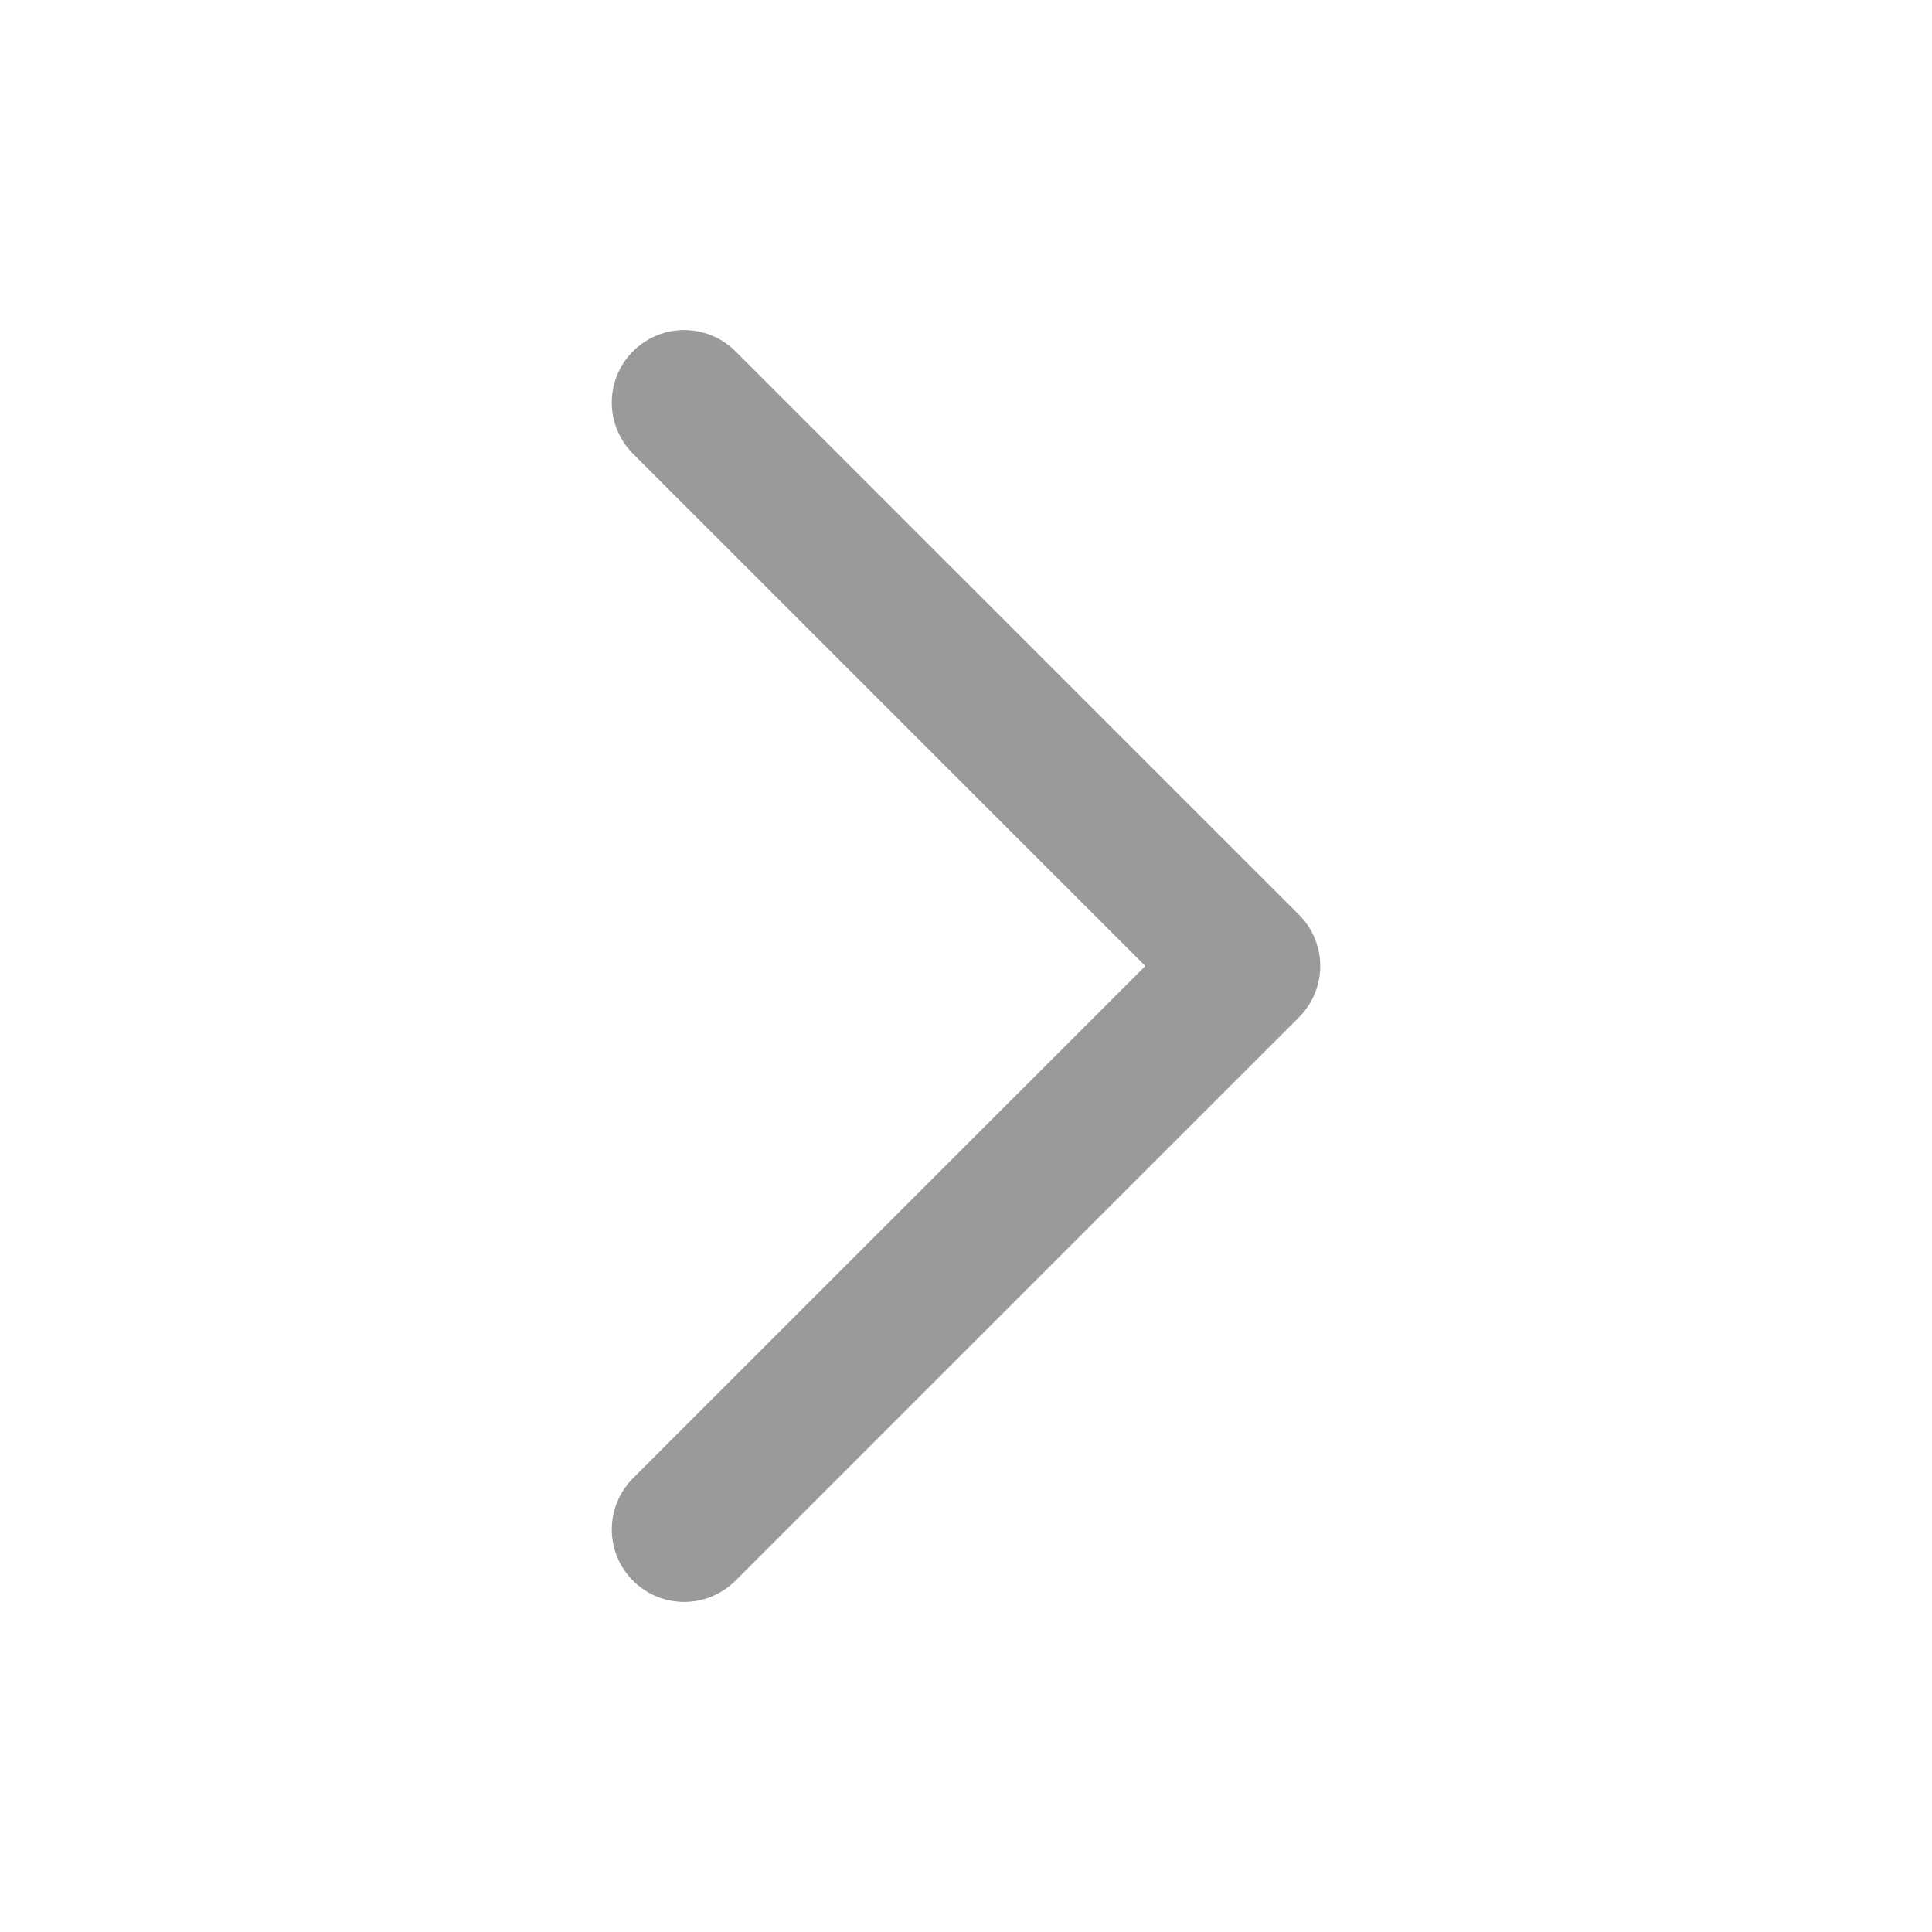 <svg width="20" height="20" viewBox="0 0 20 20" fill="none" xmlns="http://www.w3.org/2000/svg">
<path d="M7.083 4.167L12.917 10L7.083 15.833" stroke="#9A9A9A" stroke-width="1.5" stroke-linecap="round" stroke-linejoin="round"/>
</svg>
